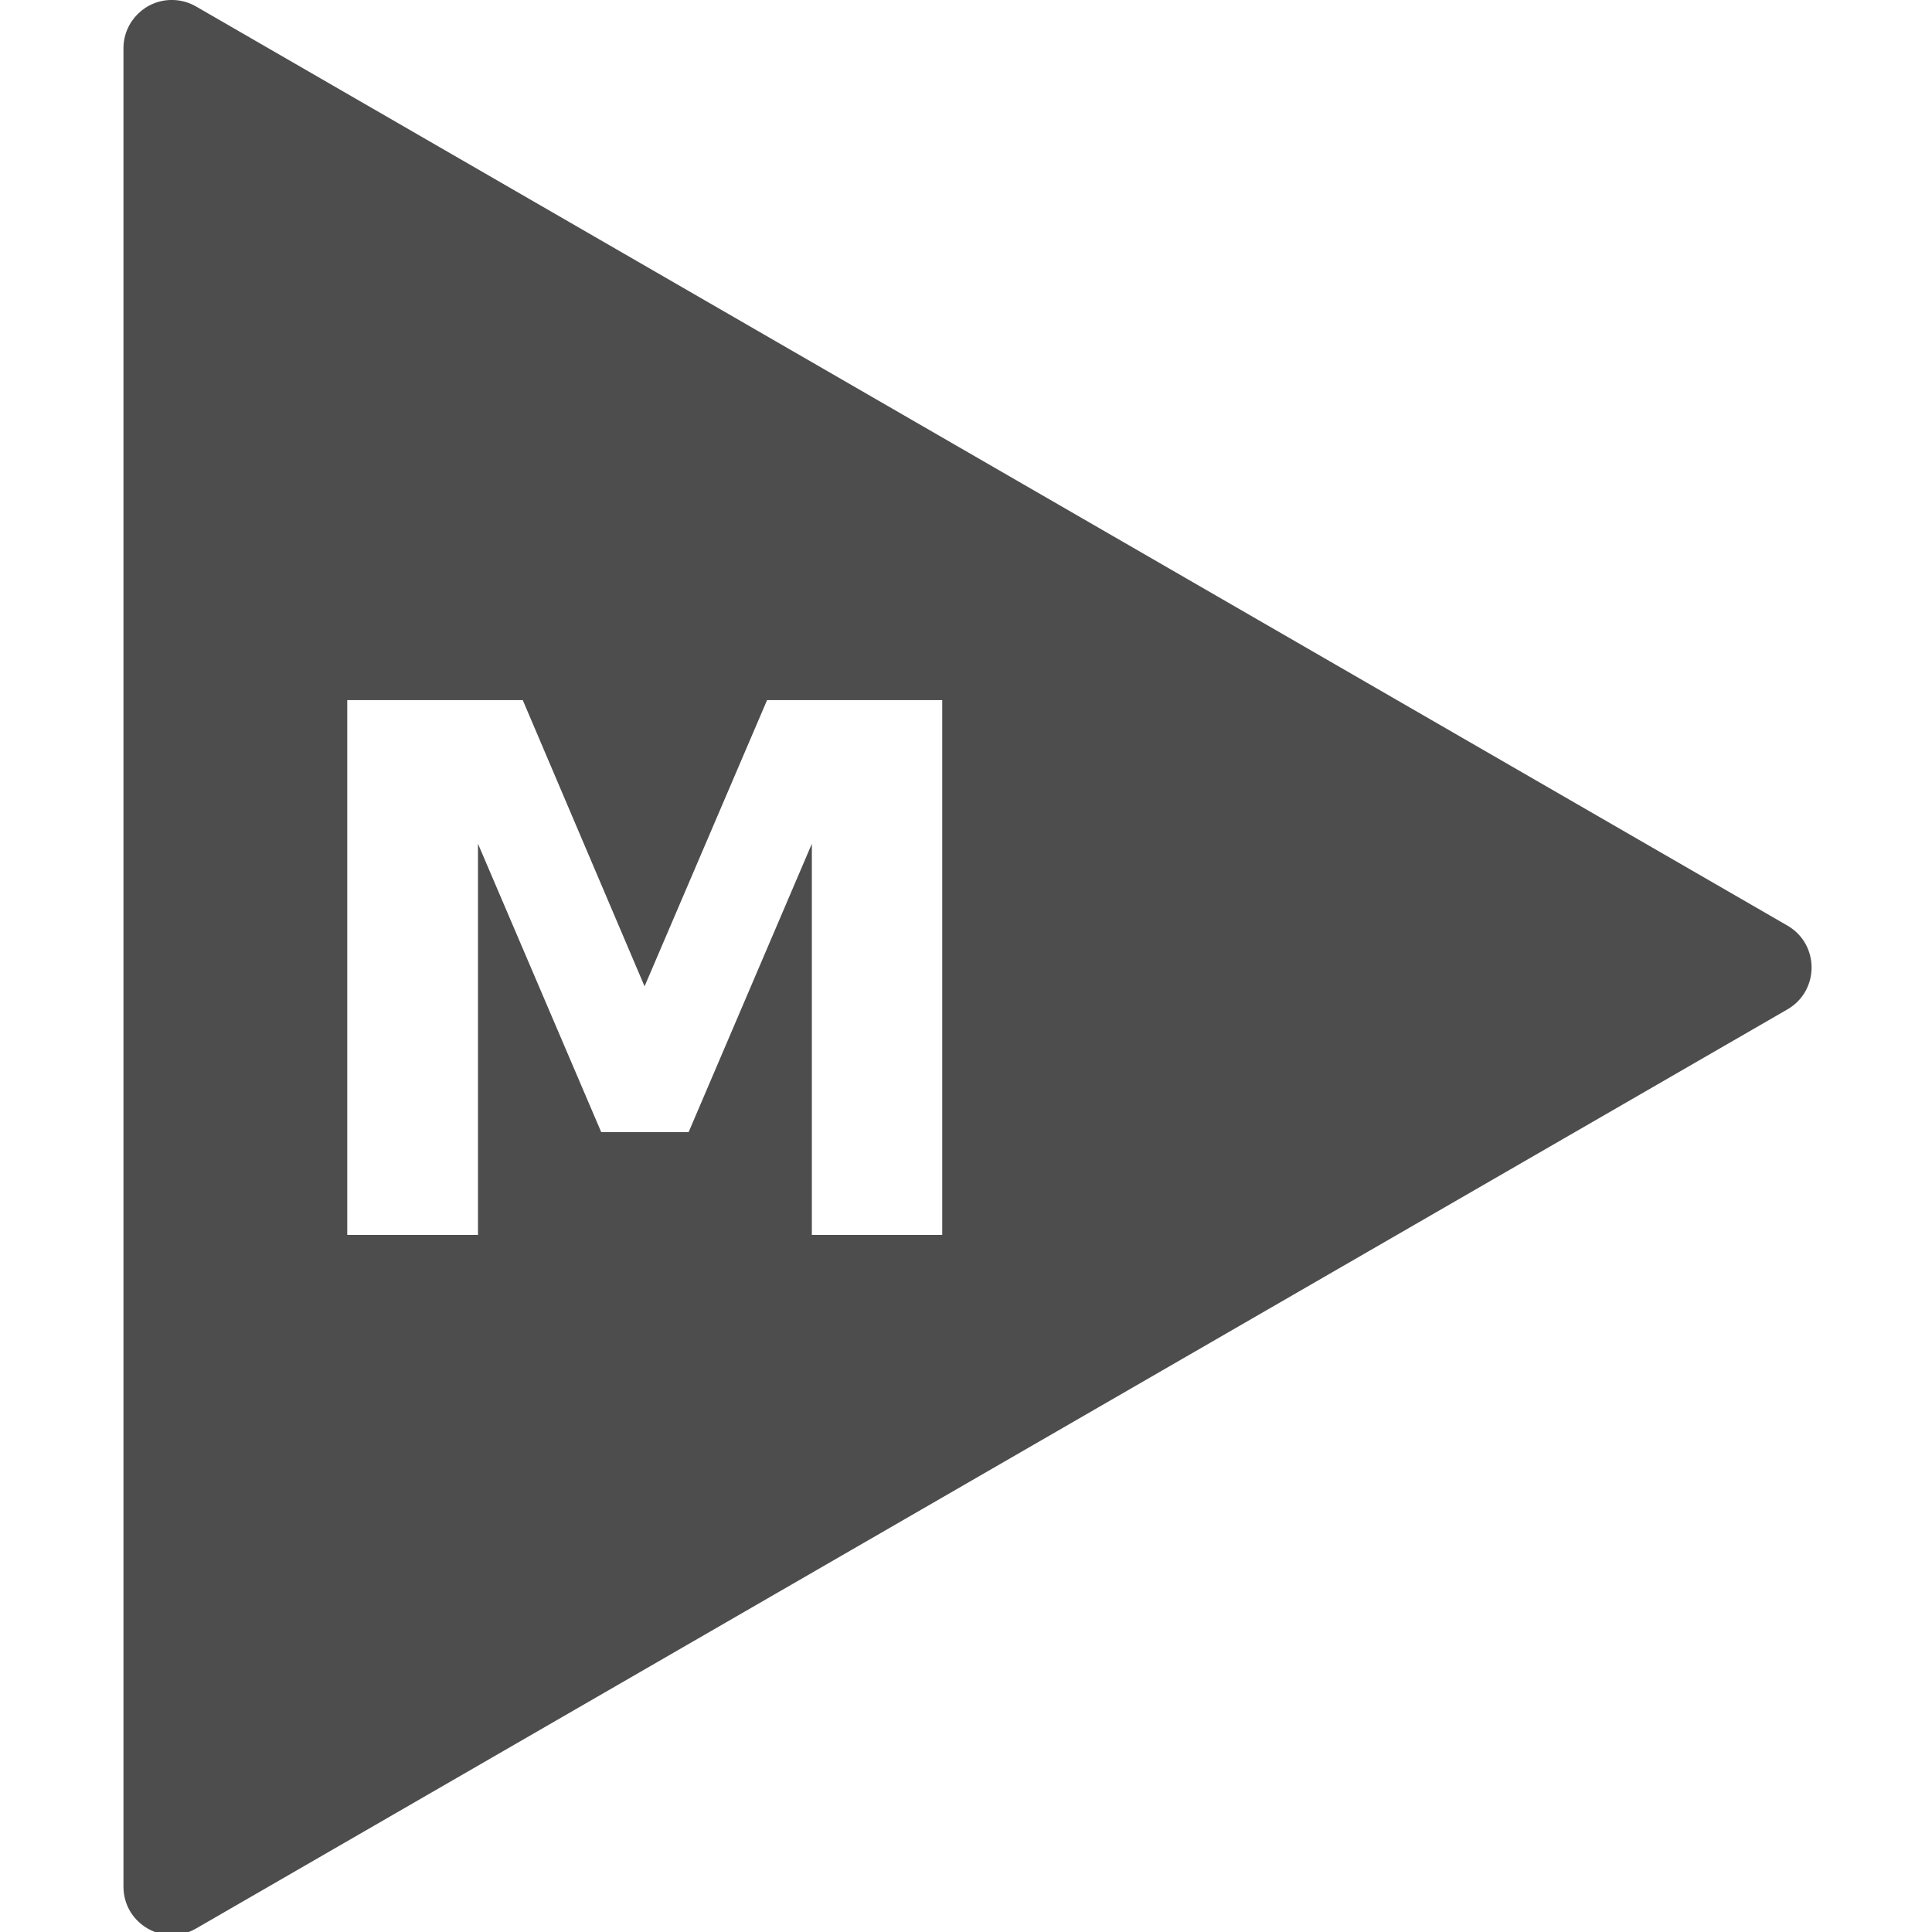 <?xml version="1.0" encoding="UTF-8" standalone="no"?>
<!-- Created with Inkscape (http://www.inkscape.org/) -->

<svg
   xmlns:dc="http://purl.org/dc/elements/1.1/"
   xmlns:cc="http://creativecommons.org/ns#"
   xmlns:rdf="http://www.w3.org/1999/02/22-rdf-syntax-ns#"
   xmlns:svg="http://www.w3.org/2000/svg"
   xmlns="http://www.w3.org/2000/svg"
   xmlns:sodipodi="http://sodipodi.sourceforge.net/DTD/sodipodi-0.dtd"
   xmlns:inkscape="http://www.inkscape.org/namespaces/inkscape"
   width="100mm"
   height="100mm"
   viewBox="0 0 100 100"
   version="1.1"
   id="svg1401"
   inkscape:version="0.92.3 (2405546, 2018-03-11)"
   sodipodi:docname="play_mode.svg">
  <defs
     id="defs1395" />
  <sodipodi:namedview
     id="base"
     pagecolor="#ffffff"
     bordercolor="#666666"
     borderopacity="1.0"
     inkscape:pageopacity="0.0"
     inkscape:pageshadow="2"
     inkscape:zoom="0.7"
     inkscape:cx="143.79861"
     inkscape:cy="-77.67024"
     inkscape:document-units="mm"
     inkscape:current-layer="layer1"
     showgrid="false"
     fit-margin-top="0"
     fit-margin-left="0"
     fit-margin-right="0"
     fit-margin-bottom="0"
     inkscape:window-width="1869"
     inkscape:window-height="1025"
     inkscape:window-x="51"
     inkscape:window-y="27"
     inkscape:window-maximized="1"
     borderlayer="true"
     showguides="false"
     inkscape:guide-bbox="true">
    <sodipodi:guide
       position="25.891,18.521"
       orientation="0,1"
       id="guide2512"
       inkscape:locked="false" />
    <sodipodi:guide
       position="60.069,28.063"
       orientation="0,1"
       id="guide2529"
       inkscape:locked="false" />
  </sodipodi:namedview>
  <g
     inkscape:label="Layer 1"
     inkscape:groupmode="layer"
     id="layer1"
     transform="translate(-164.398,90.291)">
    <path
       style="color:#000000;font-style:normal;font-variant:normal;font-weight:normal;font-stretch:normal;font-size:medium;line-height:normal;font-family:sans-serif;font-variant-ligatures:normal;font-variant-position:normal;font-variant-caps:normal;font-variant-numeric:normal;font-variant-alternates:normal;font-feature-settings:normal;text-indent:0;text-align:start;text-decoration:none;text-decoration-line:none;text-decoration-style:solid;text-decoration-color:#000000;letter-spacing:normal;word-spacing:normal;text-transform:none;writing-mode:lr-tb;direction:ltr;text-orientation:mixed;dominant-baseline:auto;baseline-shift:baseline;text-anchor:start;white-space:normal;shape-padding:0;clip-rule:nonzero;display:inline;overflow:visible;visibility:visible;opacity:1;isolation:auto;mix-blend-mode:normal;color-interpolation:sRGB;color-interpolation-filters:linearRGB;solid-color:#000000;solid-opacity:1;vector-effect:none;fill:#4d4d4d;fill-opacity:1;fill-rule:nonzero;stroke:none;stroke-width:18.898;stroke-linecap:butt;stroke-linejoin:round;stroke-miterlimit:4;stroke-dasharray:none;stroke-dashoffset:0;stroke-opacity:1;color-rendering:auto;image-rendering:auto;shape-rendering:auto;text-rendering:auto;enable-background:accumulate"
       d="M 33.781 -0.004 C 28.48 -0.127 24.117 4.137 24.115 9.441 L 24.115 188.971 L 24.115 368.498 C 24.118 375.77 31.984 380.314 38.281 376.682 L 193.695 286.918 L 349.117 197.154 C 355.413 193.516 355.413 184.424 349.117 180.785 L 193.695 91.021 L 38.281 1.258 C 36.91 0.467 35.363 0.033 33.781 -0.004 z M 67.824 136.746 L 102.107 136.746 L 125.896 192.65 L 149.824 136.746 L 184.037 136.746 L 184.037 241.205 L 158.57 241.205 L 158.57 164.803 L 134.502 221.125 L 117.43 221.125 L 93.361 164.803 L 93.361 241.205 L 67.824 241.205 L 67.824 136.746 z "
       transform="matrix(0.265,0,0,0.265,164.398,-90.291)"
       id="path855" />
  </g>
</svg>
